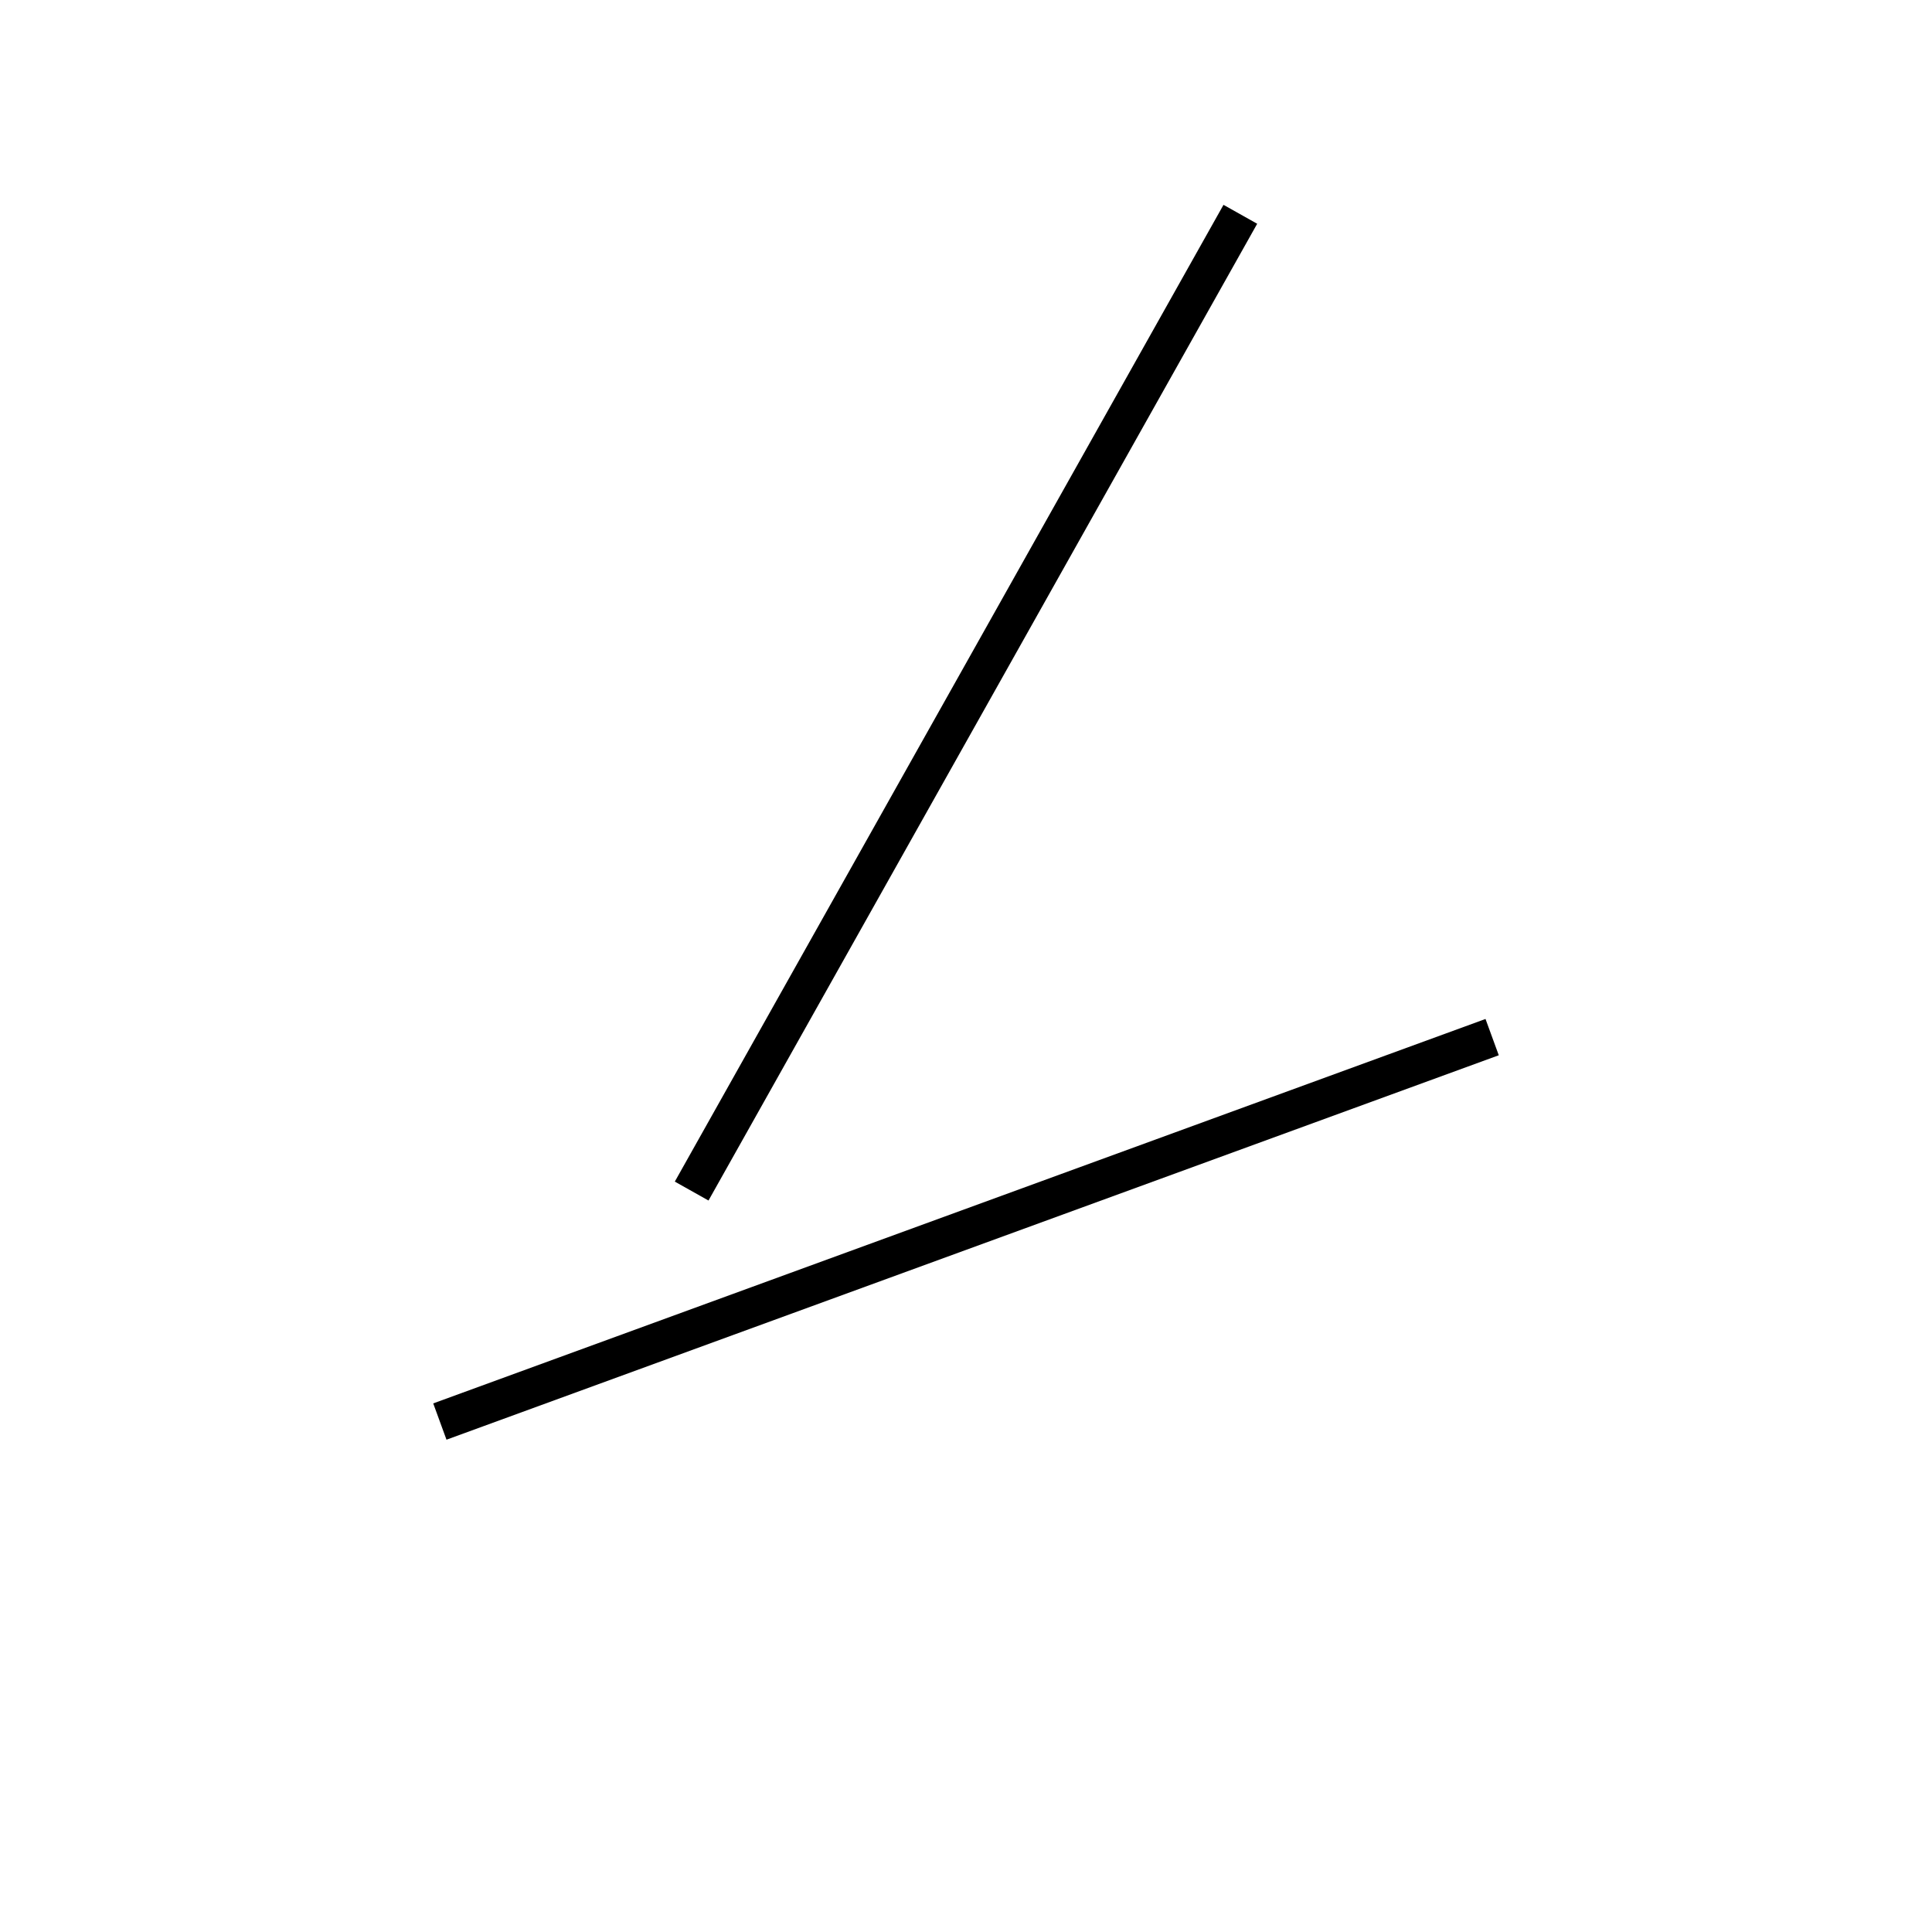 <!-- Este archivo es creado automaticamente por el generador de contenido del programa contornos version 1.1. Este elementos es el numero 813 de la serie actual-->
<svg xmlns="http://www.w3.org/2000/svg" height="100" width="100">
<line x1="77.233" y1="53.681" x2="22.767" y2="73.579" stroke-width="2" stroke="black" />
<line x1="64.2" y1="11.092" x2="35.8" y2="61.649" stroke-width="2" stroke="black" />
</svg>
